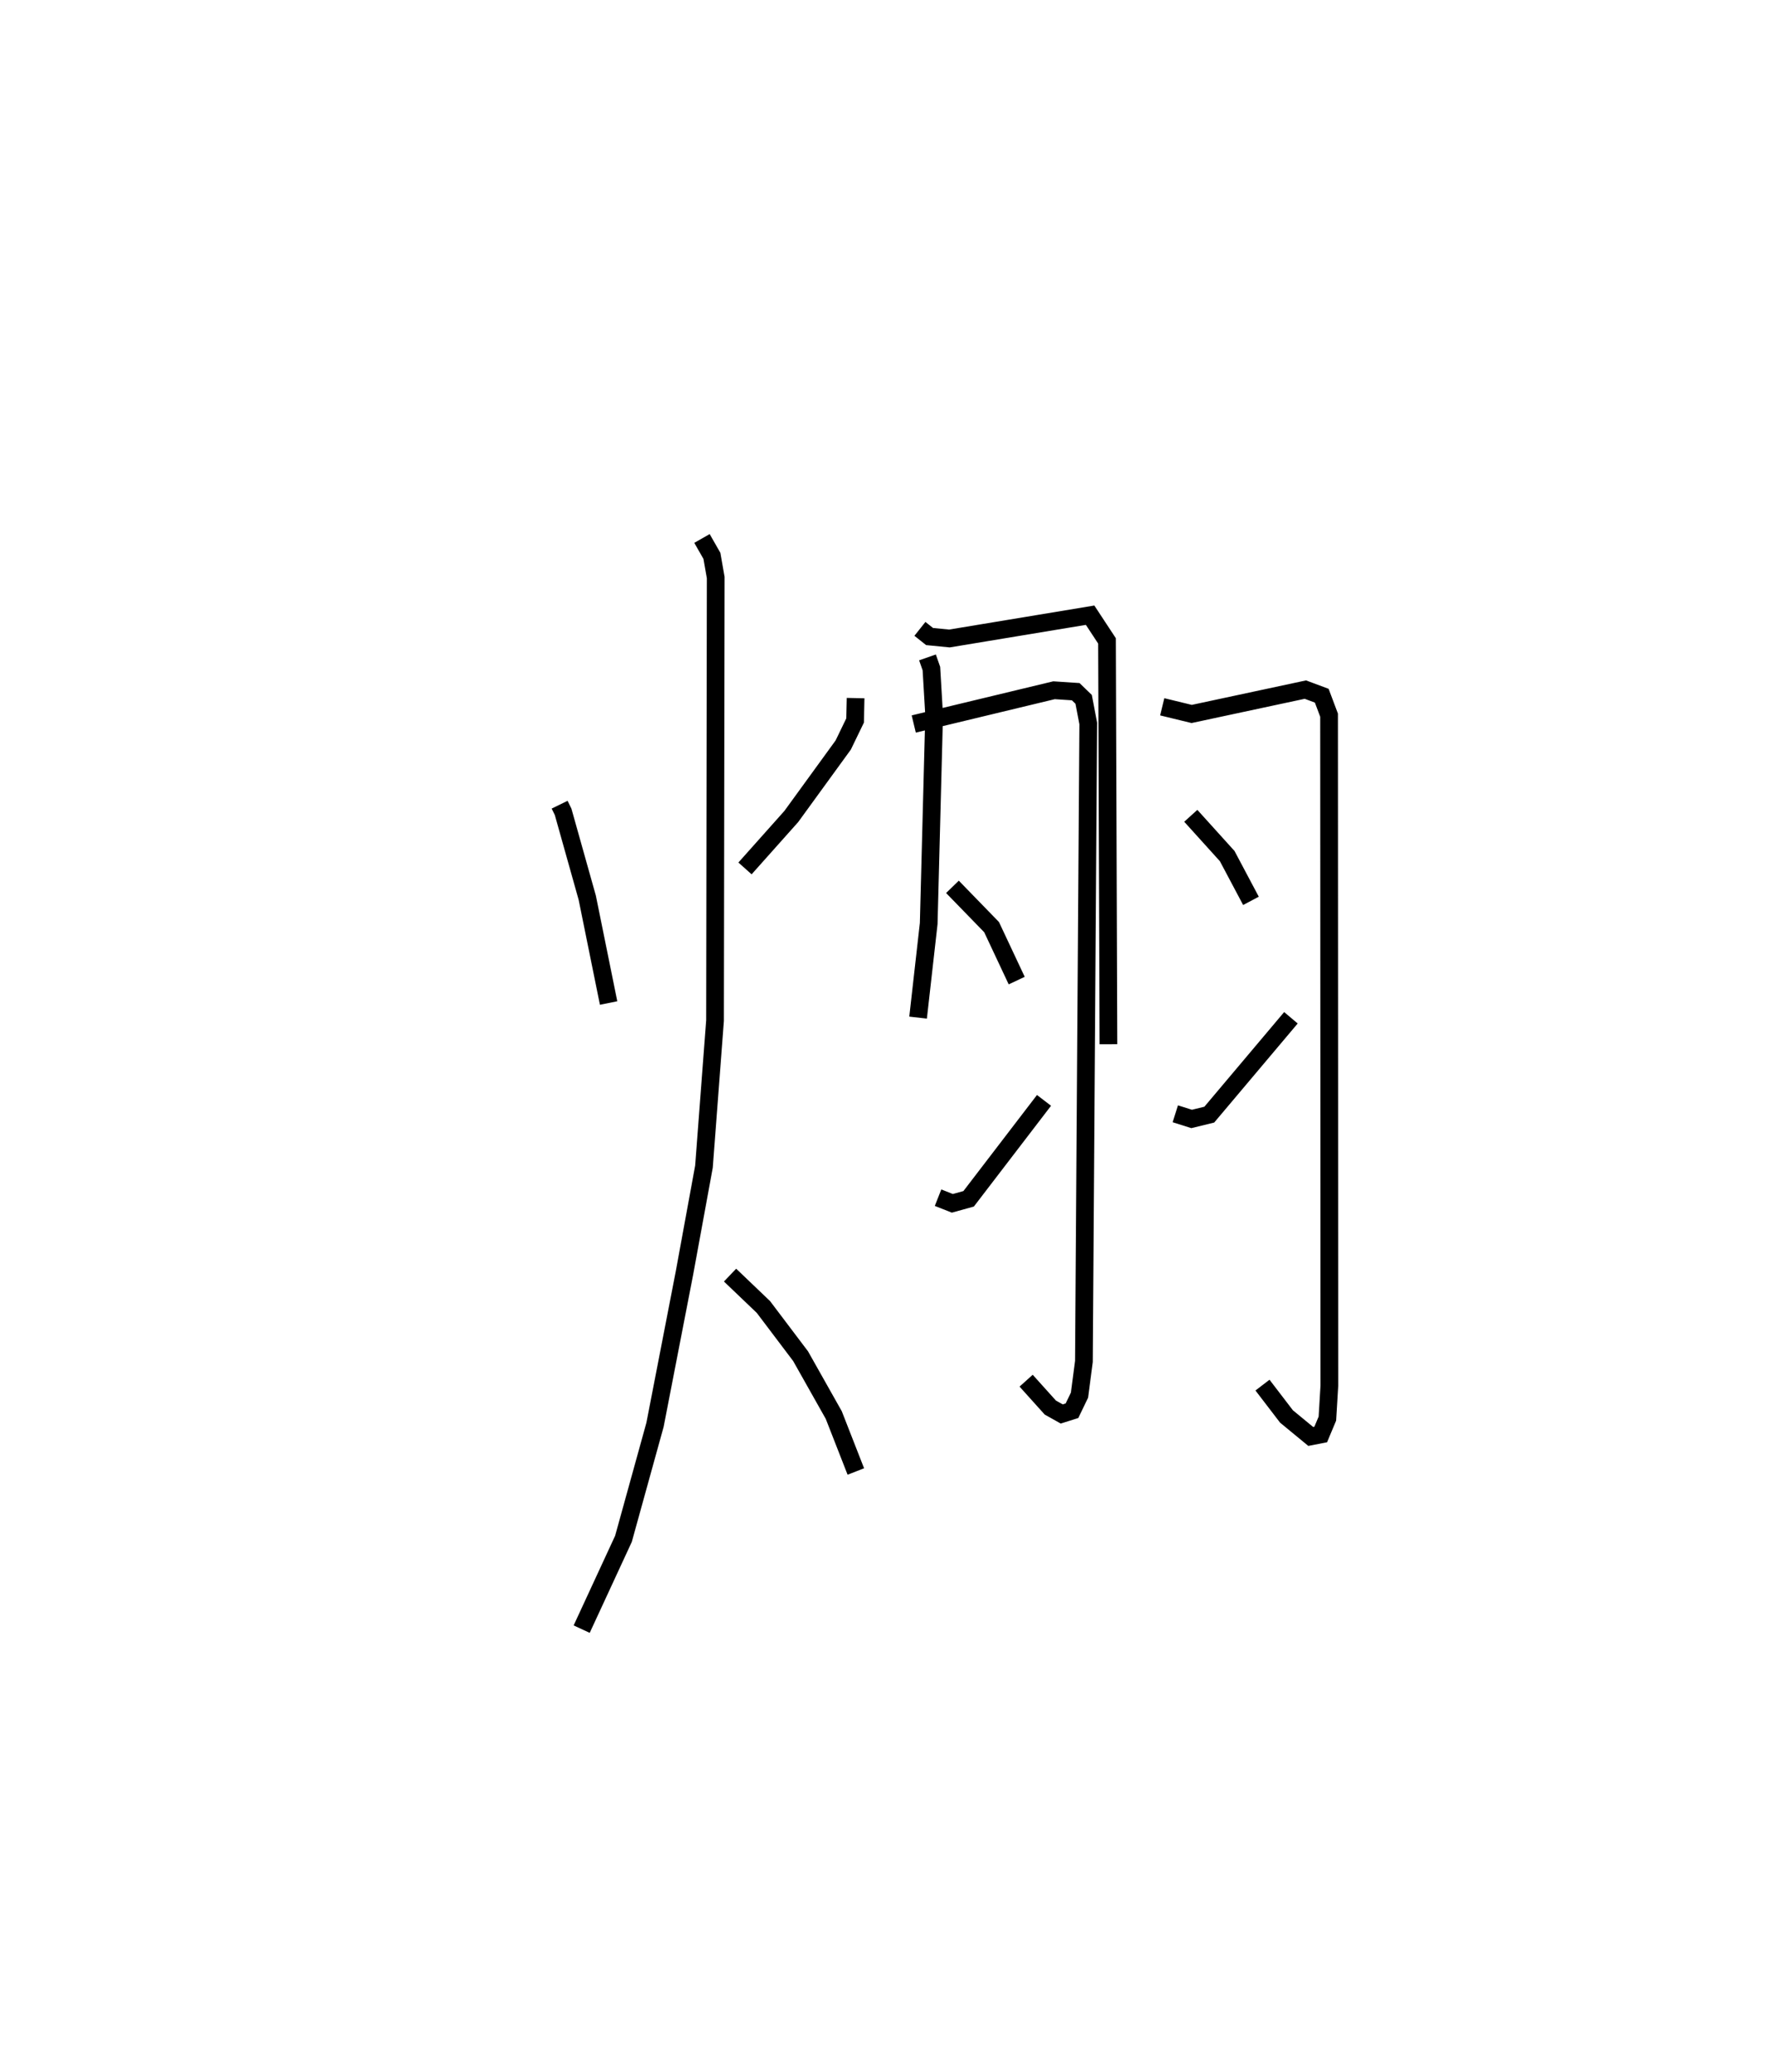 <?xml version="1.0" encoding="utf-8" ?>
<svg baseProfile="full" height="116.995" version="1.1" width="100.071" xmlns="http://www.w3.org/2000/svg" xmlns:ev="http://www.w3.org/2001/xml-events" xmlns:xlink="http://www.w3.org/1999/xlink"><defs /><rect fill="white" height="116.995" width="100.071" x="0" y="0" /><path d="M25,25 m0.0,0.0 m6.604,20.44 l0.198,0.405 1.363,4.851 l1.205,5.943 m13.948,-17.218 l-0.027,1.263 -0.671,1.386 l-2.933,4.037 -2.614,2.932 m-2.43,-18.632 l0.561,0.982 0.215,1.226 l-0.039,25.017 -0.625,8.247 l-1.101,6.006 -1.663,8.571 l-1.782,6.44 -2.36,5.1 m8.38,-19.992 l1.885,1.802 2.098,2.776 l1.874,3.325 1.246,3.187 m3.619,-47.582 l0.545,0.433 1.122,0.11 l7.944,-1.315 0.954,1.451 l0.08,22.776 m-10.218,-21.844 l0.221,0.632 0.155,2.631 l-0.307,11.766 -0.6,5.312 m-0.245,-16.58 l7.922,-1.906 1.225,0.081 l0.448,0.433 0.26,1.363 l-0.245,36.024 -0.249,1.902 l-0.424,0.881 -0.58,0.183 l-0.644,-0.361 -1.366,-1.518 m-4.161,-27.886 l2.21,2.274 1.419,3.02 m-4.442,12.258 l0.807,0.319 0.92,-0.255 l4.257,-5.558 m6.676,-22.225 l1.663,0.404 6.421,-1.375 l0.925,0.345 0.413,1.099 l0.017,37.857 -0.112,1.864 l-0.376,0.897 -0.565,0.11 l-1.369,-1.128 -1.355,-1.77 m-4.049,-32.148 l2.056,2.275 1.342,2.528 m-4.273,12.024 l0.923,0.291 0.996,-0.243 l4.611,-5.47 " fill="none" stroke="black" stroke-width="1" /></svg>